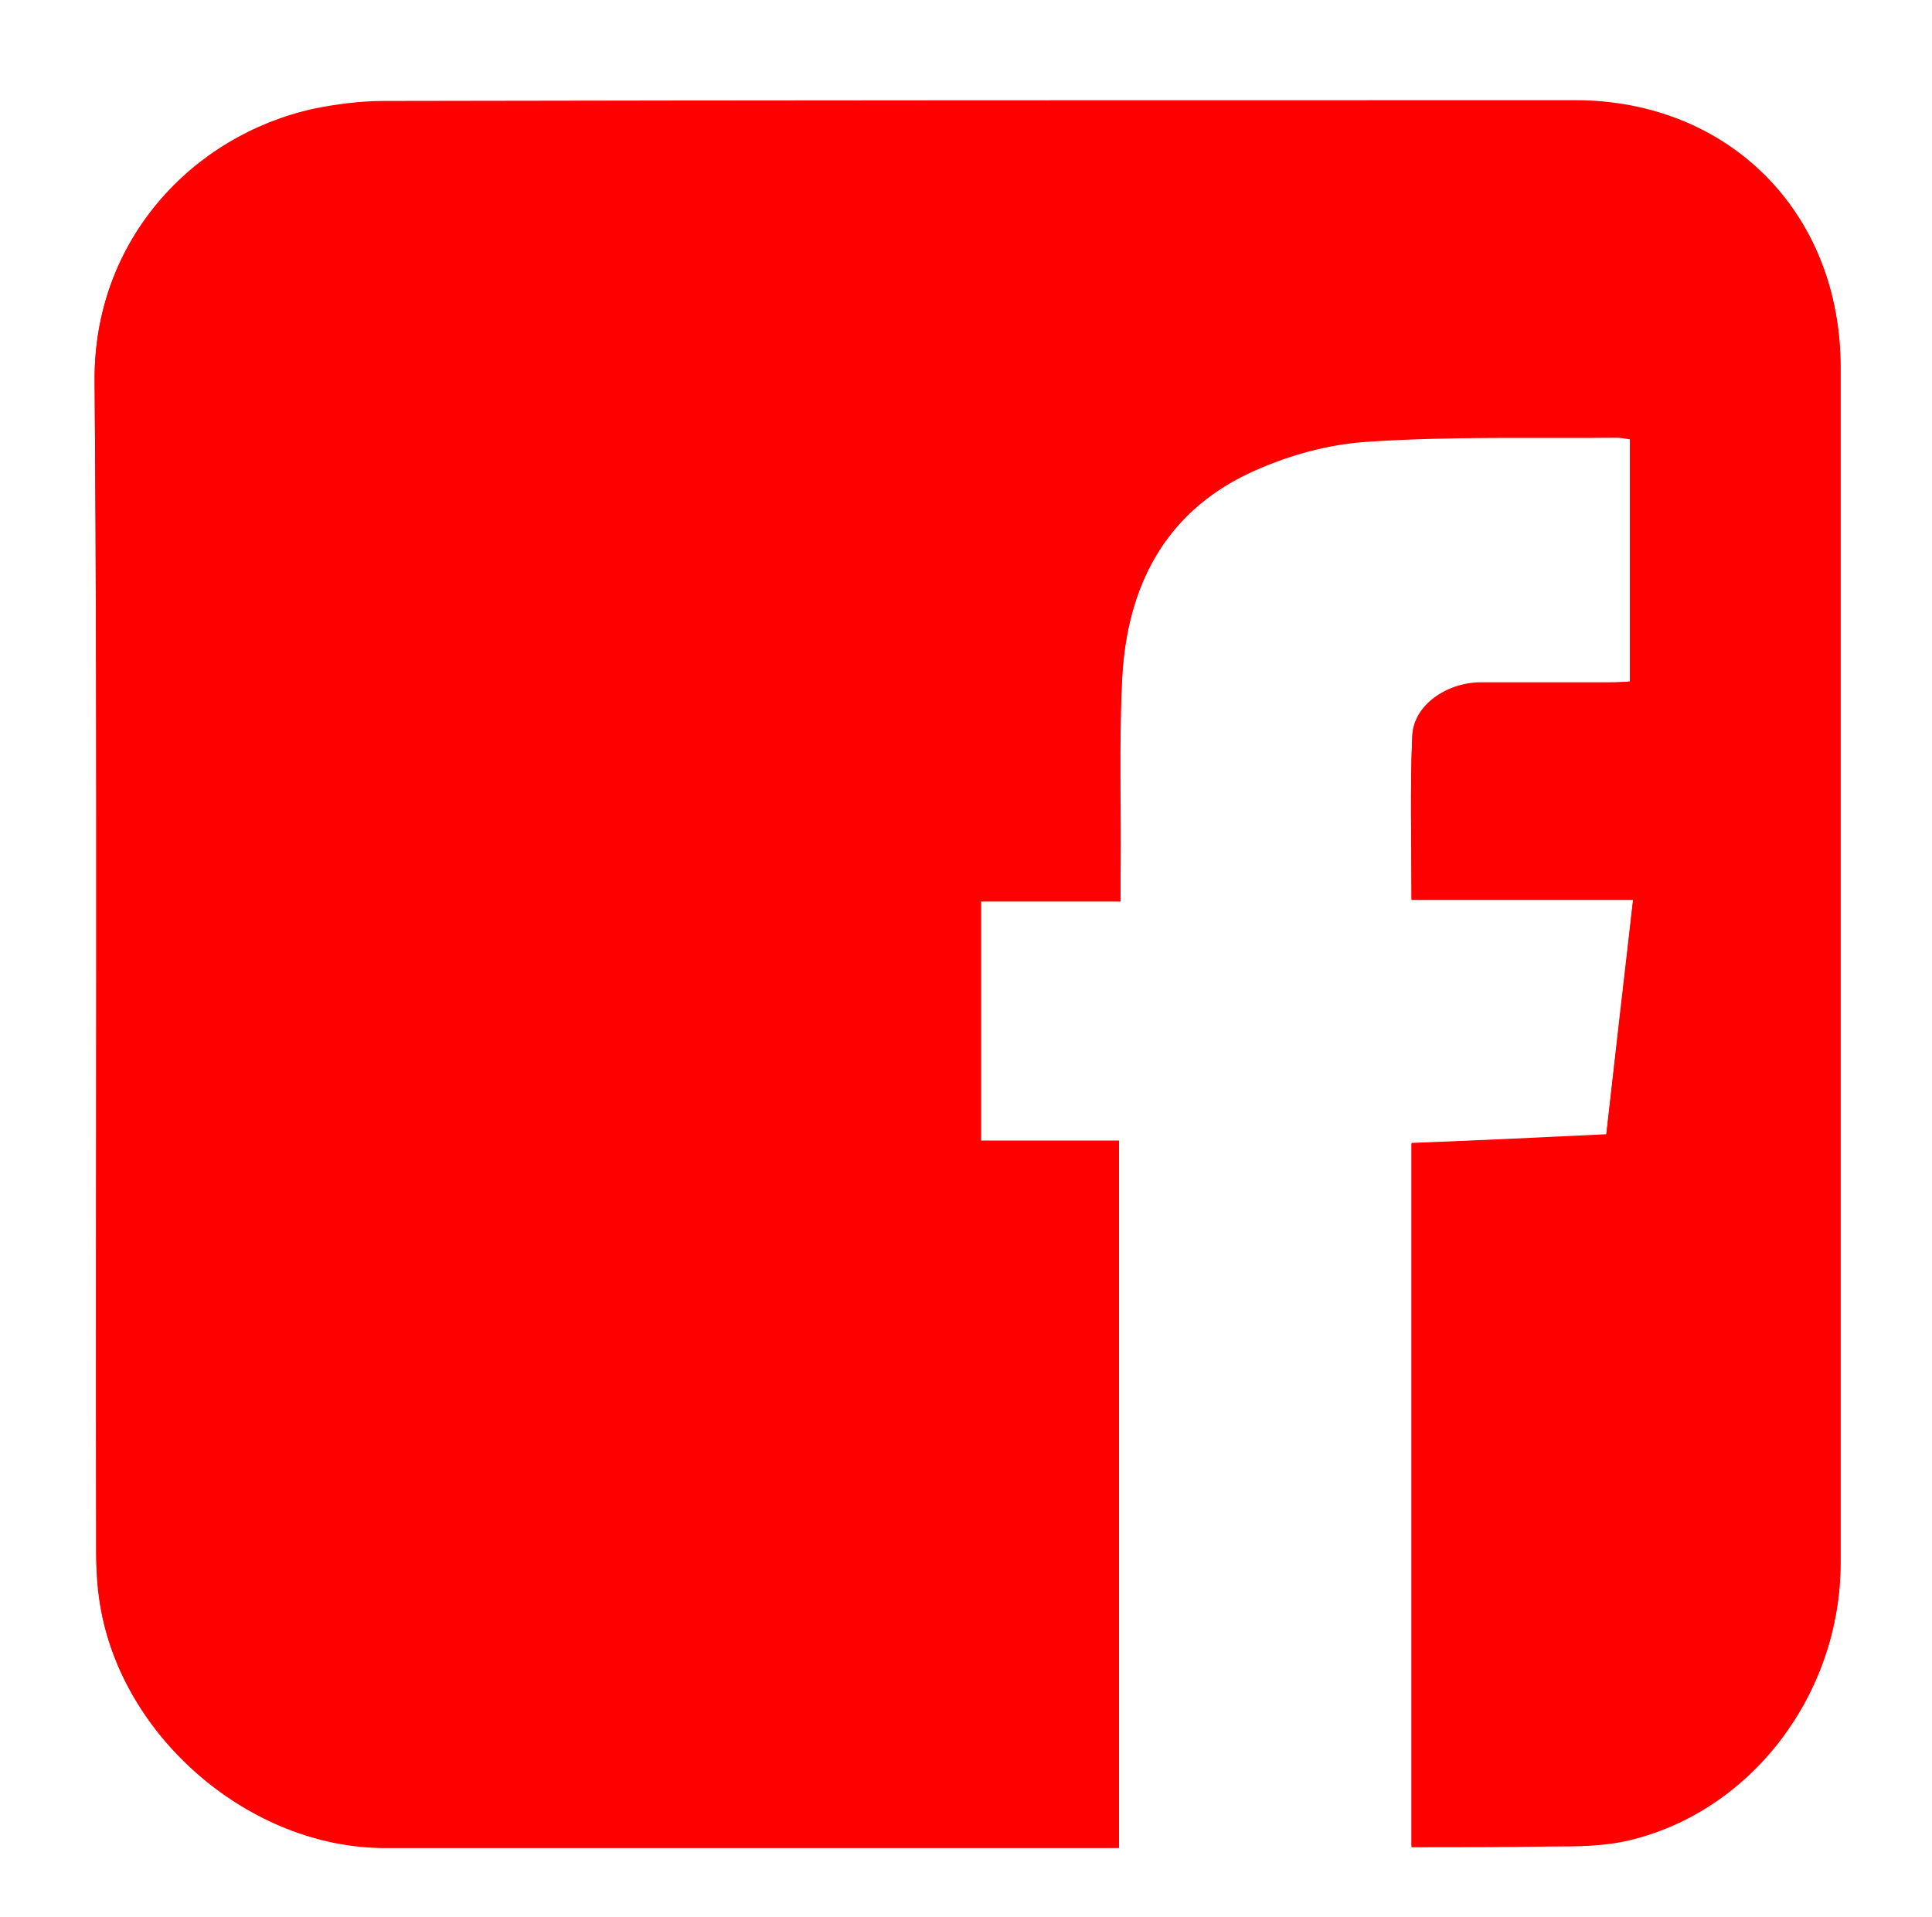 <?xml version="1.0" encoding="utf-8"?>
<!-- Generator: Adobe Illustrator 14.0.0, SVG Export Plug-In . SVG Version: 6.00 Build 43363)  -->
<!DOCTYPE svg PUBLIC "-//W3C//DTD SVG 1.1//EN" "http://www.w3.org/Graphics/SVG/1.1/DTD/svg11.dtd">
<svg version="1.1" id="Layer_1" xmlns="http://www.w3.org/2000/svg" xmlns:xlink="http://www.w3.org/1999/xlink" x="0px" y="0px"
	 width="245px" height="243px" viewBox="197.5 117.5 245 243" style="enable-background:new 197.5 117.5 245 243;"
	 xml:space="preserve">
<style type="text/css">
<![CDATA[
	.st0{fill:#FF0000;}
]]>
</style>
<g>
	<path class="st0" d="M404.2,203.9c-1,0.1-1.8,0.1-2.7,0.1c-5.5,0-10.9,0-16.4,0c-4.2,0.1-8.3,2.9-8.5,6.7
		c-0.3,6.8-0.1,13.5-0.1,20.8c9.4,0,18.5,0,28.1,0c-1.2,10.3-2.3,20-3.4,29.8c-8.4,0.4-16.6,0.8-24.7,1.1c0,29.9,0,59.5,0,89.2
		c6,0,11.8,0.1,17.6-0.1c3.4-0.1,6.9-0.1,10.1-0.8c15.5-3.7,26.7-18.6,26.7-35.1c0-50.5,0-101.1,0-151.6c0-19.6-14.2-33.8-33.7-33.8
		c-50.4,0-100.7,0-151,0.1c-3,0-6.1,0.4-9,1c-15.3,3.4-27.8,16.6-27.7,34.5c0.4,49.5,0.1,98.9,0.2,148.4c0,2.2,0.2,4.5,0.5,6.7
		c2.7,16.9,19,30.8,36.1,30.8c30,0,60,0,90,0c1,0,2.1,0,3.1,0c0-29.9,0-59.5,0-89.6c-5.9,0-11.6,0-17.5,0c0-10.3,0-20.2,0-30.4
		c6,0,11.7,0,17.7,0c0-1.3,0-2.3,0-3.3c0-8.3-0.3-16.7,0.2-25c0.6-11.5,5.4-20.9,16.1-26c4.7-2.2,10-3.7,15.2-4
		c10.4-0.7,21-0.4,31.4-0.5c0.5,0,1,0.1,1.7,0.2C404.2,183.4,404.2,193.5,404.2,203.9z"/>
	<path class="st0" d="M404.2,203.9c0-10.3,0-20.5,0-30.7c-0.7-0.1-1.2-0.2-1.7-0.2c-10.5,0.1-21-0.2-31.4,0.5
		c-5.2,0.3-10.5,1.8-15.2,4c-10.8,5.1-15.5,14.5-16.1,26c-0.4,8.3-0.1,16.7-0.2,25c0,1,0,1.9,0,3.3c-5.9,0-11.7,0-17.7,0
		c0,10.2,0,20.1,0,30.4c5.9,0,11.6,0,17.5,0c0,30,0,59.6,0,89.6c-1,0-2,0-3.1,0c-30,0-60,0-90,0c-17,0-33.3-13.9-36.1-30.8
		c-0.4-2.2-0.5-4.5-0.5-6.7c-0.1-49.5,0.2-98.9-0.2-148.4c-0.2-17.9,12.4-31.1,27.7-34.5c3-0.6,6-1,9-1c50.4-0.1,100.7-0.1,151-0.1
		c19.5,0,33.7,14.2,33.7,33.8c0,50.5,0,101.1,0,151.6c0,16.6-11.3,31.4-26.7,35.1c-3.3,0.8-6.7,0.8-10.1,0.8
		c-5.8,0.1-11.6,0.1-17.6,0.1c0-29.7,0-59.3,0-89.2c8.1-0.4,16.2-0.7,24.7-1.1c1.1-9.8,2.3-19.6,3.4-29.8c-9.6,0-18.8,0-28.1,0
		c0-7.3-0.2-14,0.1-20.8c0.2-3.8,4.2-6.7,8.5-6.7c5.5-0.1,10.9,0,16.4,0C402.4,204,403.3,204,404.2,203.9z"/>
</g>
</svg>
